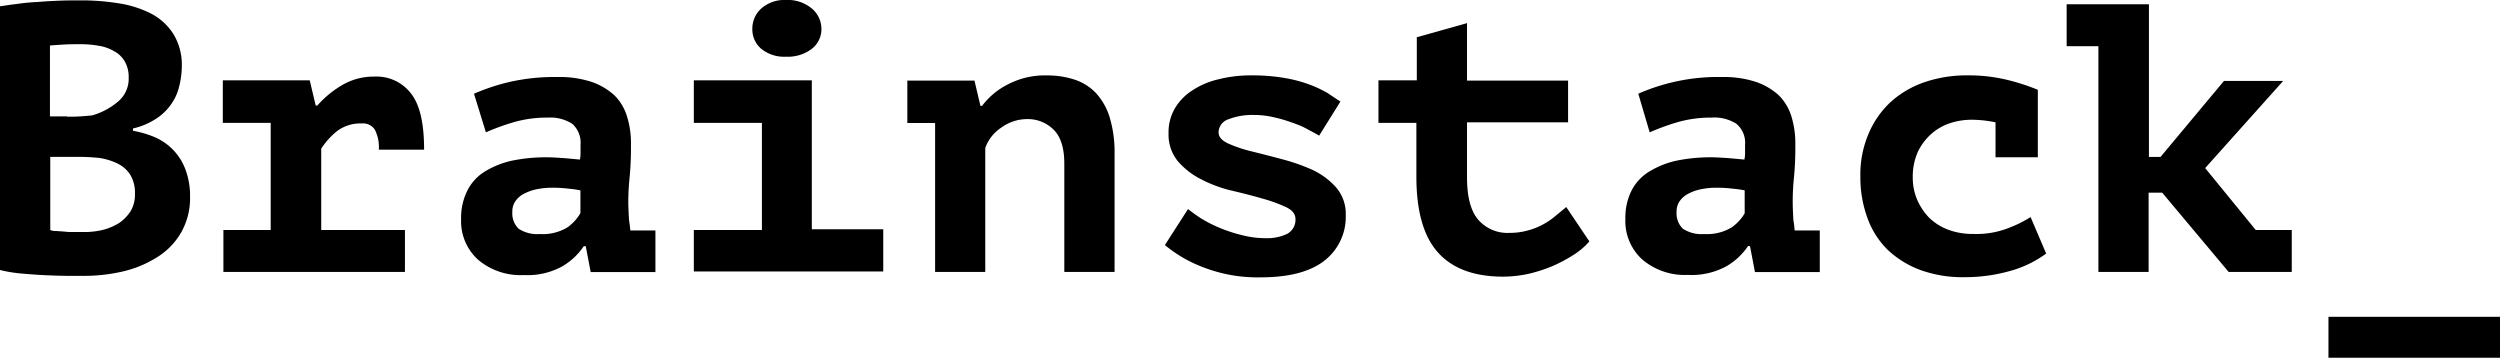 <svg xmlns="http://www.w3.org/2000/svg" viewBox="0 0 470 67.26"><g id="Слой_2" data-name="Слой 2"><g id="Слой_1-2" data-name="Слой 1"><path d="M34.18,12.51a16.07,16.07,0,0,1-.5,3.76,9.53,9.53,0,0,1-1.55,3.39,10.17,10.17,0,0,1-2.86,2.71A13.19,13.19,0,0,1,25,24.15v.44a18.55,18.55,0,0,1,4.17,1.23,10.63,10.63,0,0,1,5.71,6.09A14.08,14.08,0,0,1,35.73,37a13,13,0,0,1-1.68,6.71,13.27,13.27,0,0,1-4.47,4.62A21,21,0,0,1,23.24,51a32,32,0,0,1-7.33.86H12.74c-1.31,0-2.67-.06-4.16-.12s-3-.19-4.48-.31A26.37,26.37,0,0,1,0,50.76V1.18C.93,1.06,2,.87,3.17.75A32.68,32.68,0,0,1,7,.38C8.33.26,9.69.19,11.12.13S14,.07,15.35.07a43.57,43.57,0,0,1,7,.56,20.1,20.1,0,0,1,6,1.9,10.94,10.94,0,0,1,4.22,3.82A11.06,11.06,0,0,1,34.18,12.51Zm-21.5,9.43c.68,0,1.49,0,2.42-.06s1.68-.13,2.24-.19a13.1,13.1,0,0,0,4.85-2.59,5.56,5.56,0,0,0,2-4.49,5.78,5.78,0,0,0-.75-3.08,5,5,0,0,0-2-1.91,8.11,8.11,0,0,0-2.79-1,19.13,19.13,0,0,0-3.24-.31c-1.3,0-2.48,0-3.54.07s-1.92.12-2.48.18V21.88h3.23Zm3.23,21.68a14.29,14.29,0,0,0,3.54-.43,10.76,10.76,0,0,0,3-1.3,8,8,0,0,0,2.12-2.21,6,6,0,0,0,.8-3.21,6.51,6.51,0,0,0-.93-3.69,5.92,5.92,0,0,0-2.48-2.1,11.64,11.64,0,0,0-3.42-1,37,37,0,0,0-3.79-.19H9.45V43.25a2.78,2.78,0,0,0,1.18.18c.56.06,1.12.06,1.67.13s1.25.06,1.87.06Z"/><path d="M41.89,43.24h9V23.1h-9v-8H58.23l1.12,4.74h.31A19,19,0,0,1,64.32,16a11.71,11.71,0,0,1,6.09-1.6,8.15,8.15,0,0,1,6.83,3.14c1.68,2.1,2.49,5.61,2.49,10.6H71.22a7.24,7.24,0,0,0-.75-3.76,2.61,2.61,0,0,0-2.42-1.17,7.31,7.31,0,0,0-4.66,1.42,13.88,13.88,0,0,0-3,3.32V43.24H76.13v7.88H42V43.24Z"/><path d="M89.11,17.62a38.79,38.79,0,0,1,6.71-2.22,38.38,38.38,0,0,1,9-.92,19.43,19.43,0,0,1,6.41.92,12.25,12.25,0,0,1,4.28,2.52,9.41,9.41,0,0,1,2.36,3.95,16.68,16.68,0,0,1,.75,5.17,59.63,59.63,0,0,1-.25,6.28,44.67,44.67,0,0,0-.25,4.62c0,1,.07,2.16.13,3.39.12.68.18,1.29.25,2h4.72v7.82H111.05l-.93-4.86h-.38a12.22,12.22,0,0,1-4.1,3.82,13.55,13.55,0,0,1-7.21,1.6,12.31,12.31,0,0,1-8.57-2.9,9.76,9.76,0,0,1-3.17-7.63,11.38,11.38,0,0,1,1.12-5.24A8.87,8.87,0,0,1,91,32.34a16.72,16.72,0,0,1,5.09-2.1,31.65,31.65,0,0,1,6.65-.67c.87,0,1.81.06,2.74.12s2.11.18,3.54.31a6,6,0,0,0,.12-1.42V27.23a4.76,4.76,0,0,0-1.55-3.95A7.65,7.65,0,0,0,103,22.11a22.41,22.41,0,0,0-6.65.93,43.24,43.24,0,0,0-5,1.84ZM101.48,44a9,9,0,0,0,5.16-1.23,8.31,8.31,0,0,0,2.48-2.71V35.79a19.32,19.32,0,0,0-2.17-.31,24.61,24.61,0,0,0-3.11-.19,14,14,0,0,0-2.73.25,8.78,8.78,0,0,0-2.43.8,4.45,4.45,0,0,0-1.74,1.42,3.36,3.36,0,0,0-.62,2.09A4,4,0,0,0,97.5,43,6.38,6.38,0,0,0,101.48,44Z"/><path d="M130.44,43.24h12.8V23.1h-12.8v-8h22.18v28h13.43v7.94H130.44Zm11-37.82a5.07,5.07,0,0,1,1.68-3.82A6.55,6.55,0,0,1,147.78,0a7,7,0,0,1,4.84,1.6,5,5,0,0,1,1.81,3.82,4.67,4.67,0,0,1-1.81,3.76,7.46,7.46,0,0,1-4.84,1.48,6.84,6.84,0,0,1-4.66-1.48A4.77,4.77,0,0,1,141.44,5.42Z"/><path d="M170.52,15.15H183.2l1.12,4.75h.31a14,14,0,0,1,4.78-4,15,15,0,0,1,7.46-1.72,16.31,16.31,0,0,1,5,.74,9.85,9.85,0,0,1,4,2.4,11.73,11.73,0,0,1,2.67,4.49,22.51,22.51,0,0,1,1,7V51.12h-9.45V30.74c0-2.9-.68-5.06-2-6.35a6.87,6.87,0,0,0-5-2A8.27,8.27,0,0,0,188.23,24a7.62,7.62,0,0,0-3,3.82V51.12H175.8v-28h-5.22v-8Z"/><path d="M243.55,41.21c0-1-.62-1.73-1.8-2.28a28.43,28.43,0,0,0-4.41-1.6c-1.74-.5-3.67-1-5.72-1.48a24.33,24.33,0,0,1-5.72-2.1,14.24,14.24,0,0,1-4.41-3.38,7.86,7.86,0,0,1-1.8-5.3,8.85,8.85,0,0,1,1.18-4.68A10,10,0,0,1,224.16,17a14.87,14.87,0,0,1,4.91-2.09,24.61,24.61,0,0,1,6.22-.74,36,36,0,0,1,6.21.49,25.61,25.61,0,0,1,4.66,1.23,22,22,0,0,1,3.42,1.6c.93.62,1.74,1.17,2.42,1.6l-4,6.41c-.74-.43-1.55-.86-2.48-1.36s-1.93-.86-3-1.23a26.48,26.48,0,0,0-3.3-.92,15.28,15.28,0,0,0-3.35-.37,12.24,12.24,0,0,0-4.91.8,2.64,2.64,0,0,0-1.87,2.46c0,.87.63,1.54,1.81,2.1a25.43,25.43,0,0,0,4.41,1.48c1.74.43,3.66.92,5.71,1.47a36.89,36.89,0,0,1,5.72,2,13.92,13.92,0,0,1,4.41,3.26A7.58,7.58,0,0,1,253,40.41,10.42,10.42,0,0,1,249,49q-4,3.13-11.93,3.14a28.19,28.19,0,0,1-10.75-1.85A25.1,25.1,0,0,1,219,46.07l4.35-6.77a27.75,27.75,0,0,0,2.49,1.78,24.37,24.37,0,0,0,3.54,1.79,27.9,27.9,0,0,0,4.17,1.35,18,18,0,0,0,4.41.56,8.82,8.82,0,0,0,4-.8A3,3,0,0,0,243.55,41.21Z"/><path d="M266.36,23.1h-7.21v-8h7.21V7l9.44-2.65V15.15h19V23h-19V33.32c0,3.7.69,6.34,2.12,8a7.29,7.29,0,0,0,5.9,2.46,12.51,12.51,0,0,0,3.54-.49,12.21,12.21,0,0,0,2.86-1.17,12.67,12.67,0,0,0,2.3-1.6c.68-.56,1.37-1.11,1.93-1.6l4.35,6.46A13.2,13.2,0,0,1,295.69,48a27.27,27.27,0,0,1-4,2.1,27.68,27.68,0,0,1-4.47,1.41,23.3,23.3,0,0,1-4.6.5c-5.41,0-9.51-1.48-12.24-4.5s-4.1-7.76-4.1-14.29V23.1Z"/><path d="M308,17.62a37.2,37.2,0,0,1,15.73-3.14,19.41,19.41,0,0,1,6.4.92,12.3,12.3,0,0,1,4.29,2.52,9.62,9.62,0,0,1,2.36,3.95,17,17,0,0,1,.74,5.17,59.63,59.63,0,0,1-.25,6.28,44.43,44.43,0,0,0-.24,4.62c0,1,.06,2.16.12,3.39.12.68.19,1.29.25,2h4.72v7.82H329.93L329,46.26h-.37a12.35,12.35,0,0,1-4.11,3.82,13.63,13.63,0,0,1-7.2,1.6,12.32,12.32,0,0,1-8.58-2.9,9.76,9.76,0,0,1-3.17-7.63,11.38,11.38,0,0,1,1.12-5.24,8.94,8.94,0,0,1,3.23-3.57,16.68,16.68,0,0,1,5.1-2.1,31.58,31.58,0,0,1,6.65-.67c.87,0,1.8.06,2.73.12s2.11.18,3.54.31a5.52,5.52,0,0,0,.13-1.42V27.22a4.62,4.62,0,0,0-1.62-3.94,7.65,7.65,0,0,0-4.66-1.17,22.41,22.41,0,0,0-6.65.93,43.24,43.24,0,0,0-5,1.84ZM320.36,44a9,9,0,0,0,5.16-1.23A8.31,8.31,0,0,0,328,40.1V35.79a19.32,19.32,0,0,0-2.17-.31,24.61,24.61,0,0,0-3.11-.19,14,14,0,0,0-2.73.25,8.57,8.57,0,0,0-2.43.8,4.45,4.45,0,0,0-1.74,1.42,3.36,3.36,0,0,0-.62,2.09A4,4,0,0,0,316.38,43,6.38,6.38,0,0,0,320.36,44Z"/><path d="M384.68,47.67a20.81,20.81,0,0,1-7,3.33,31.17,31.17,0,0,1-8.33,1.11A23.33,23.33,0,0,1,361,50.75a18.06,18.06,0,0,1-6.15-3.82,15.86,15.86,0,0,1-3.79-6,22.13,22.13,0,0,1-1.31-7.76,19.44,19.44,0,0,1,1.56-8.07,17.23,17.23,0,0,1,4.22-6,18.33,18.33,0,0,1,6.4-3.69A24.49,24.49,0,0,1,370,14.17a30.43,30.43,0,0,1,7.65.92,39.61,39.61,0,0,1,5.46,1.79V29.56h-7.95V23a22.66,22.66,0,0,0-4.47-.49,13.13,13.13,0,0,0-4,.62,9.94,9.94,0,0,0-3.55,2,10.59,10.59,0,0,0-2.54,3.32,11.33,11.33,0,0,0-1,4.81,10.56,10.56,0,0,0,.81,4.25,11.5,11.5,0,0,0,2.24,3.39,10.36,10.36,0,0,0,3.6,2.28,13,13,0,0,0,4.72.8,16.51,16.51,0,0,0,6.78-1.17,22.44,22.44,0,0,0,4-2Z"/><polygon points="404 0.8 404 29.5 406.18 29.5 418.11 15.21 429.24 15.21 414.57 31.6 424.08 43.24 430.85 43.24 430.85 51.12 418.98 51.12 406.49 36.22 403.94 36.22 403.94 51.12 394.5 51.12 394.5 8.69 388.53 8.69 388.53 0.8 404 0.8"/><rect x="437.75" y="59.56" width="32.25" height="7.7"/></g></g></svg>